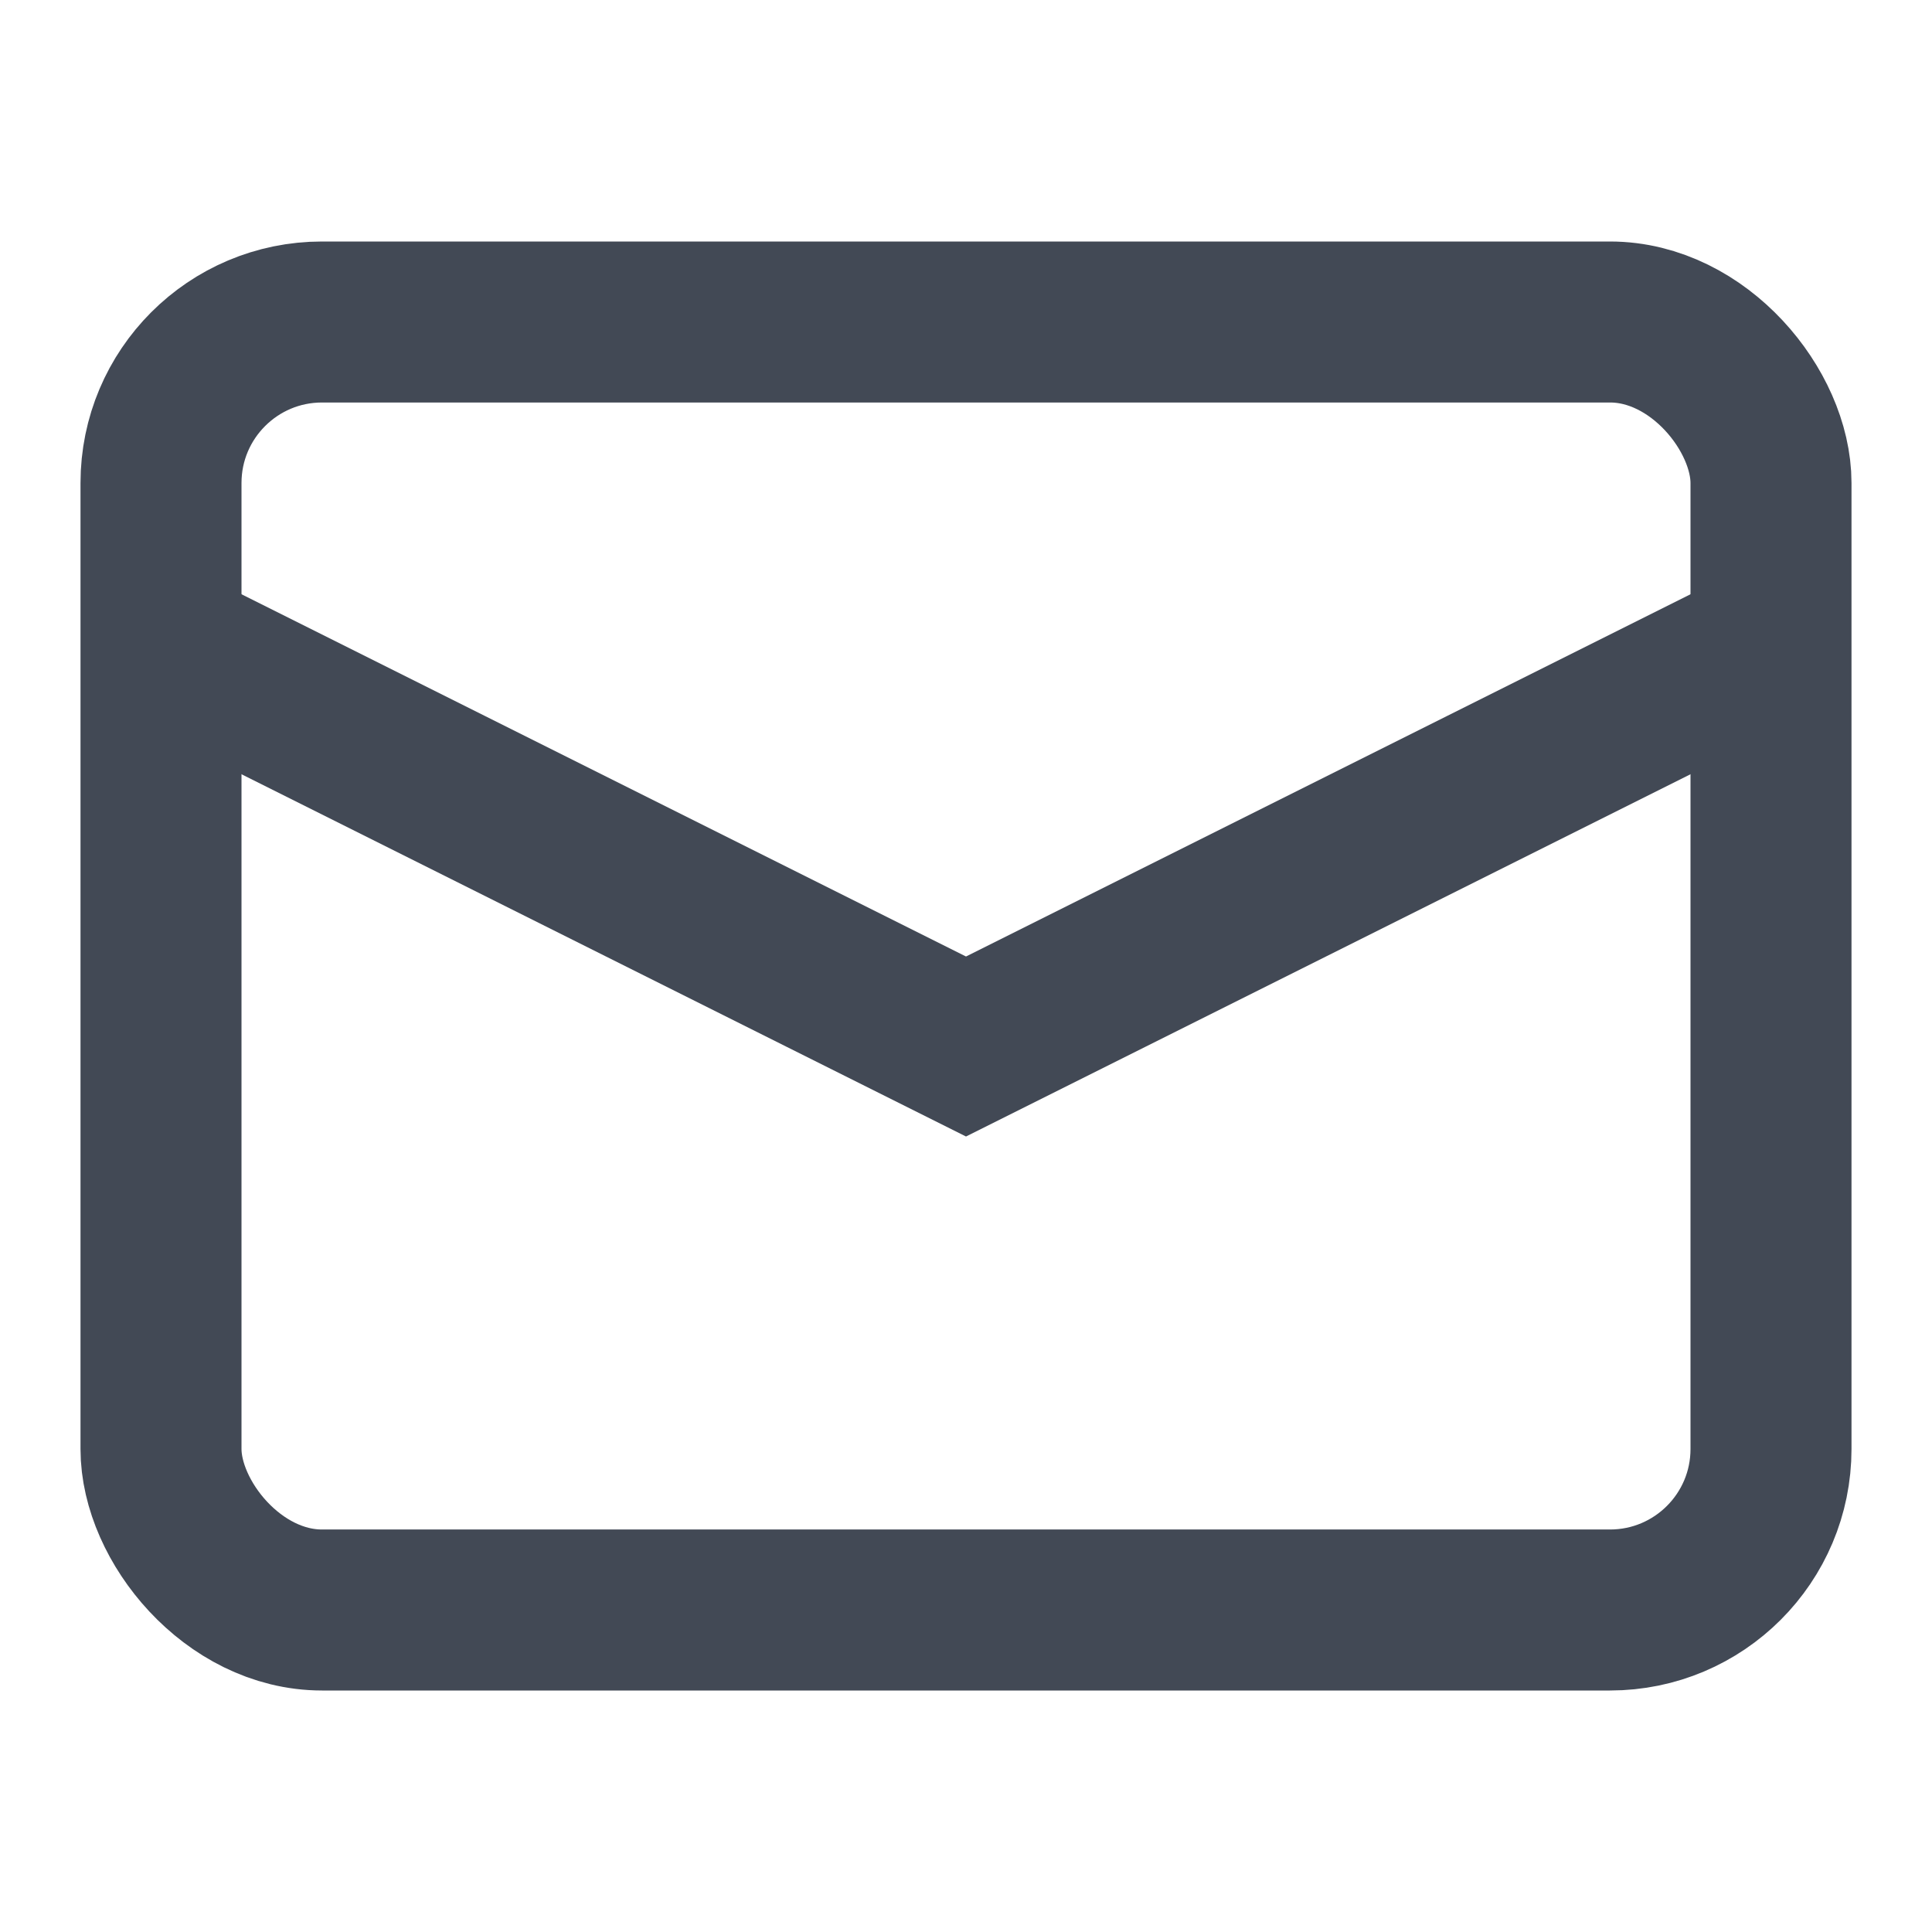<svg xmlns="http://www.w3.org/2000/svg" width="24" height="24" viewBox="0 0 24 24"><g class="nc-icon-wrapper" fill="#424955FF" stroke-linejoin="miter" stroke-linecap="butt"><polyline points="2 8 12 13 22 8" fill="none" stroke="#424955FF" stroke-miterlimit="10" stroke-width="2" data-color="color-2"></polyline><rect x="2" y="4" width="20" height="16" rx="2" ry="2" fill="none" stroke="#424955FF" stroke-linecap="square" stroke-miterlimit="10" stroke-width="2"></rect></g></svg>